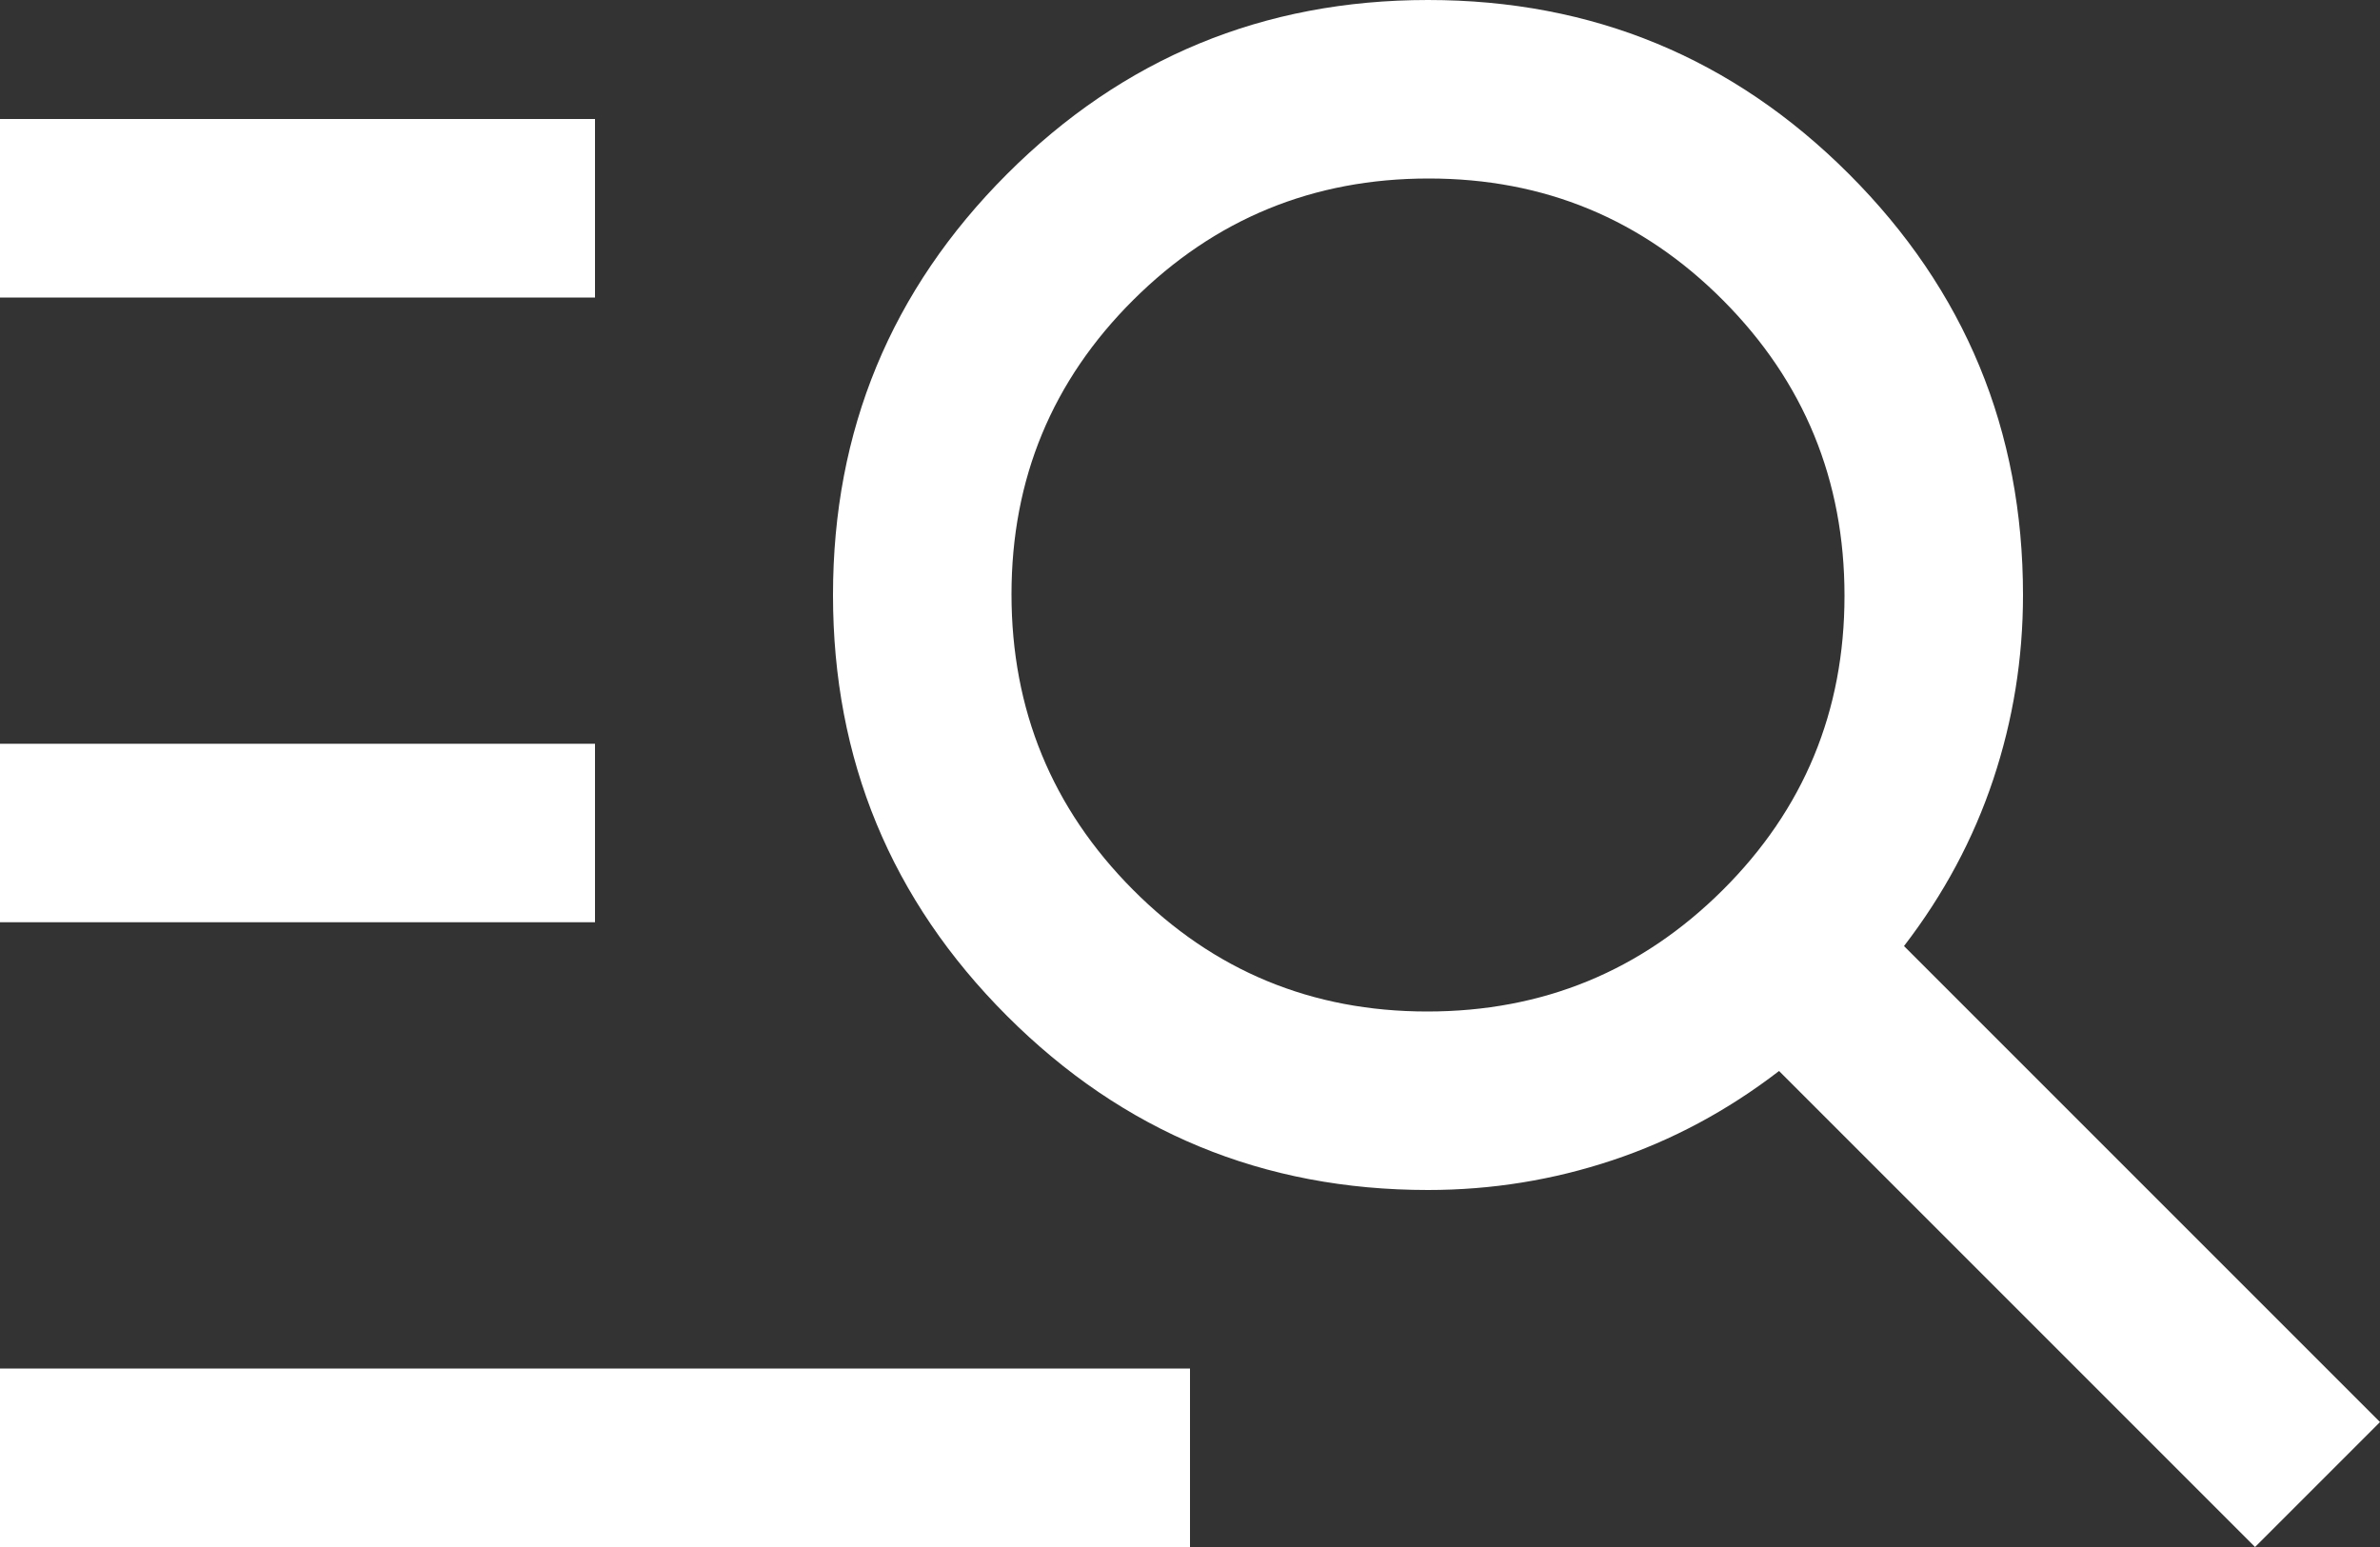 <?xml version="1.0" encoding="UTF-8" standalone="no"?>
<svg
   height="26"
   viewBox="0 -960 800 520"
   width="40"
   fill="#ffffff"
   version="1.1"
   id="svg1"
   sodipodi:docname="filter-white.svg"
   inkscape:version="1.3 (0e150ed6c4, 2023-07-21)"
   xmlns:inkscape="http://www.inkscape.org/namespaces/inkscape"
   xmlns:sodipodi="http://sodipodi.sourceforge.net/DTD/sodipodi-0.dtd"
   xmlns="http://www.w3.org/2000/svg"
   xmlns:svg="http://www.w3.org/2000/svg">
  <rect x="0" y="-960" width="800" height="520" fill="#333333" stroke="none"/>
  <defs
     id="defs1" />
  <sodipodi:namedview
     id="namedview1"
     pagecolor="#ffffff"
     bordercolor="#000000"
     borderopacity="0.25"
     inkscape:showpageshadow="2"
     inkscape:pageopacity="0.0"
     inkscape:pagecheckerboard="0"
     inkscape:deskcolor="#d1d1d1"
     inkscape:zoom="17.3125"
     inkscape:cx="19.98556"
     inkscape:cy="11.98556"
     inkscape:window-width="1920"
     inkscape:window-height="1009"
     inkscape:window-x="1912"
     inkscape:window-y="-8"
     inkscape:window-maximized="1"
     inkscape:current-layer="svg1" />
  <path
     d="m 0,-440 v -60 h 400 v 60 z m 0,-210 v -60 h 200 v 60 z m 0,-210 v -60 h 200 v 60 z m 758,420 -160,-160 q -26,20 -56,30 -30,10 -62,10 -83,0 -141.5,-58.5 Q 280,-677 280,-760 280,-843 338.5,-901.5 397,-960 480,-960 q 83,0 141.5,58.5 58.5,58.5 58.5,141.5 0,32 -10,62 -10,30 -30,56 l 160,160 z M 479.76,-620 q 58.24,0 99.24,-40.76 41,-40.77 41,-99 0,-58.24 -40.76,-99.24 -40.77,-41 -99,-41 -58.24,0 -99.24,40.76 -41,40.77 -41,99 0,58.24 40.76,99.24 40.77,41 99,41 z"
     id="path1" />
</svg>
